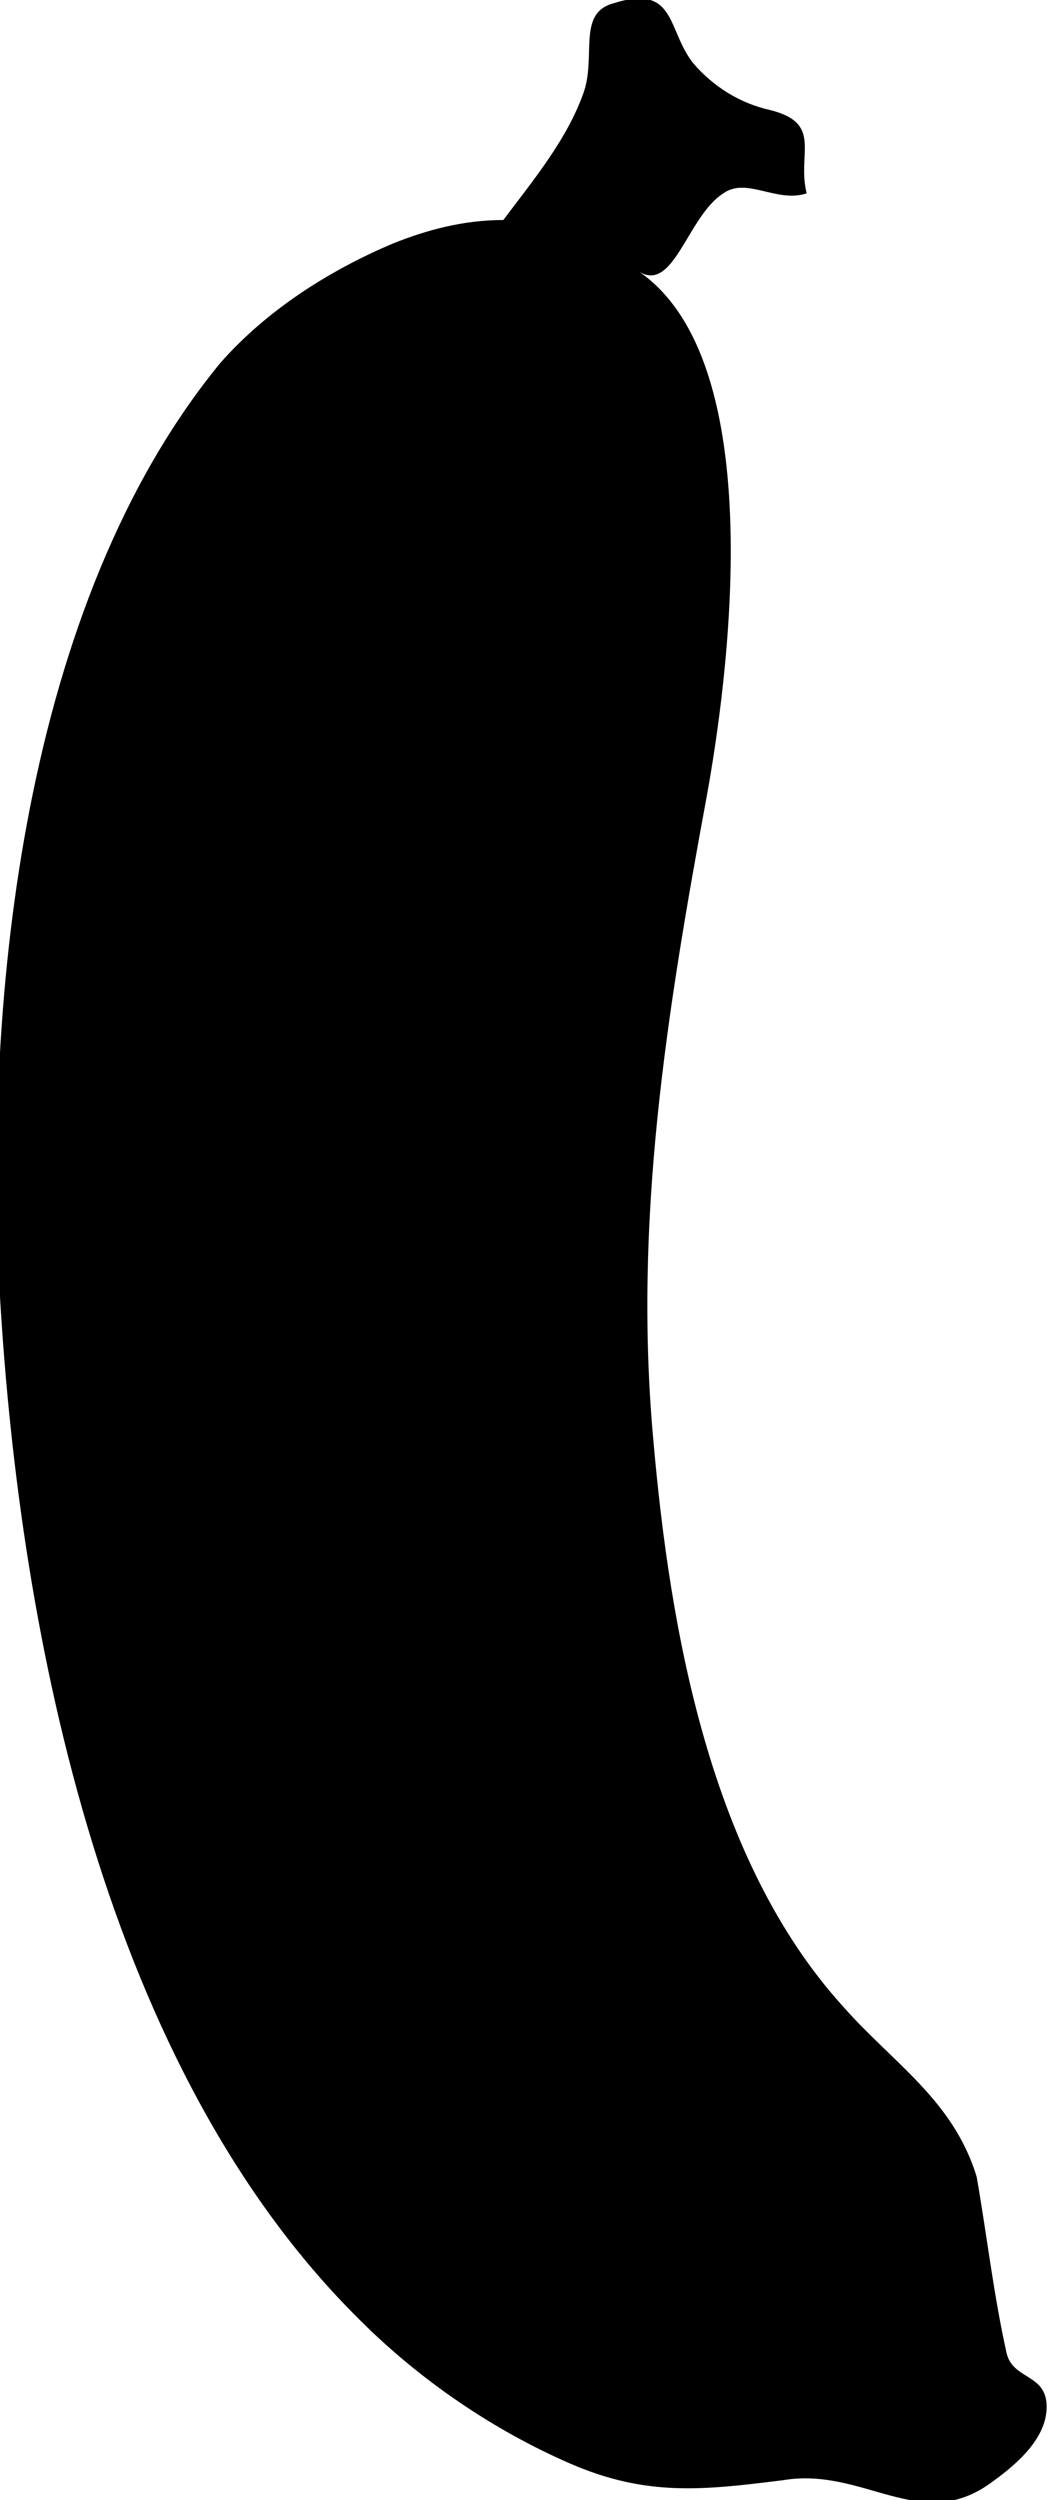 <?xml version="1.0" encoding="utf-8"?>
<!-- Generator: Adobe Illustrator 18.0.0, SVG Export Plug-In . SVG Version: 6.00 Build 0)  -->
<!DOCTYPE svg PUBLIC "-//W3C//DTD SVG 1.1//EN" "http://www.w3.org/Graphics/SVG/1.1/DTD/svg11.dtd">
<svg version="1.1" id="Layer_1" xmlns="http://www.w3.org/2000/svg" xmlns:xlink="http://www.w3.org/1999/xlink" x="0px" y="0px"
	 viewBox="0 0 31.5 75" enable-background="new 0 0 31.5 75" xml:space="preserve">
<path d="M30.2,70.6c0.2,0.8,1.2,0.6,1.2,1.6c0,1-1,1.8-1.7,2.3c-2.1,1.5-3.8-0.5-6.2-0.1c-2.4,0.3-4.1,0.5-6.4-0.5
	c-2.3-1-4.5-2.5-6.3-4.3C3.2,62.1,0.6,49.2,0,38.9c-0.5-9,0.7-20.8,6.6-28C8,9.3,9.9,8.1,11.8,7.3c1-0.4,2.1-0.7,3.3-0.7
	c0.9-1.2,1.9-2.4,2.4-3.8c0.4-1.1-0.2-2.4,0.9-2.7c1.9-0.6,1.6,0.8,2.4,1.8c0.6,0.7,1.4,1.2,2.3,1.4c1.6,0.4,0.8,1.3,1.1,2.5
	c-0.9,0.3-1.8-0.5-2.5,0c-1.1,0.7-1.5,3.1-2.6,2.3c4.1,2.7,2.7,12.5,2.1,15.8c-1.2,6.5-2.2,12.7-1.6,19.3c0.5,5.7,1.7,12.6,5.7,17
	c1.5,1.7,3.3,2.8,4,5.1C29.6,67,29.8,68.8,30.2,70.6z"/>
</svg>
